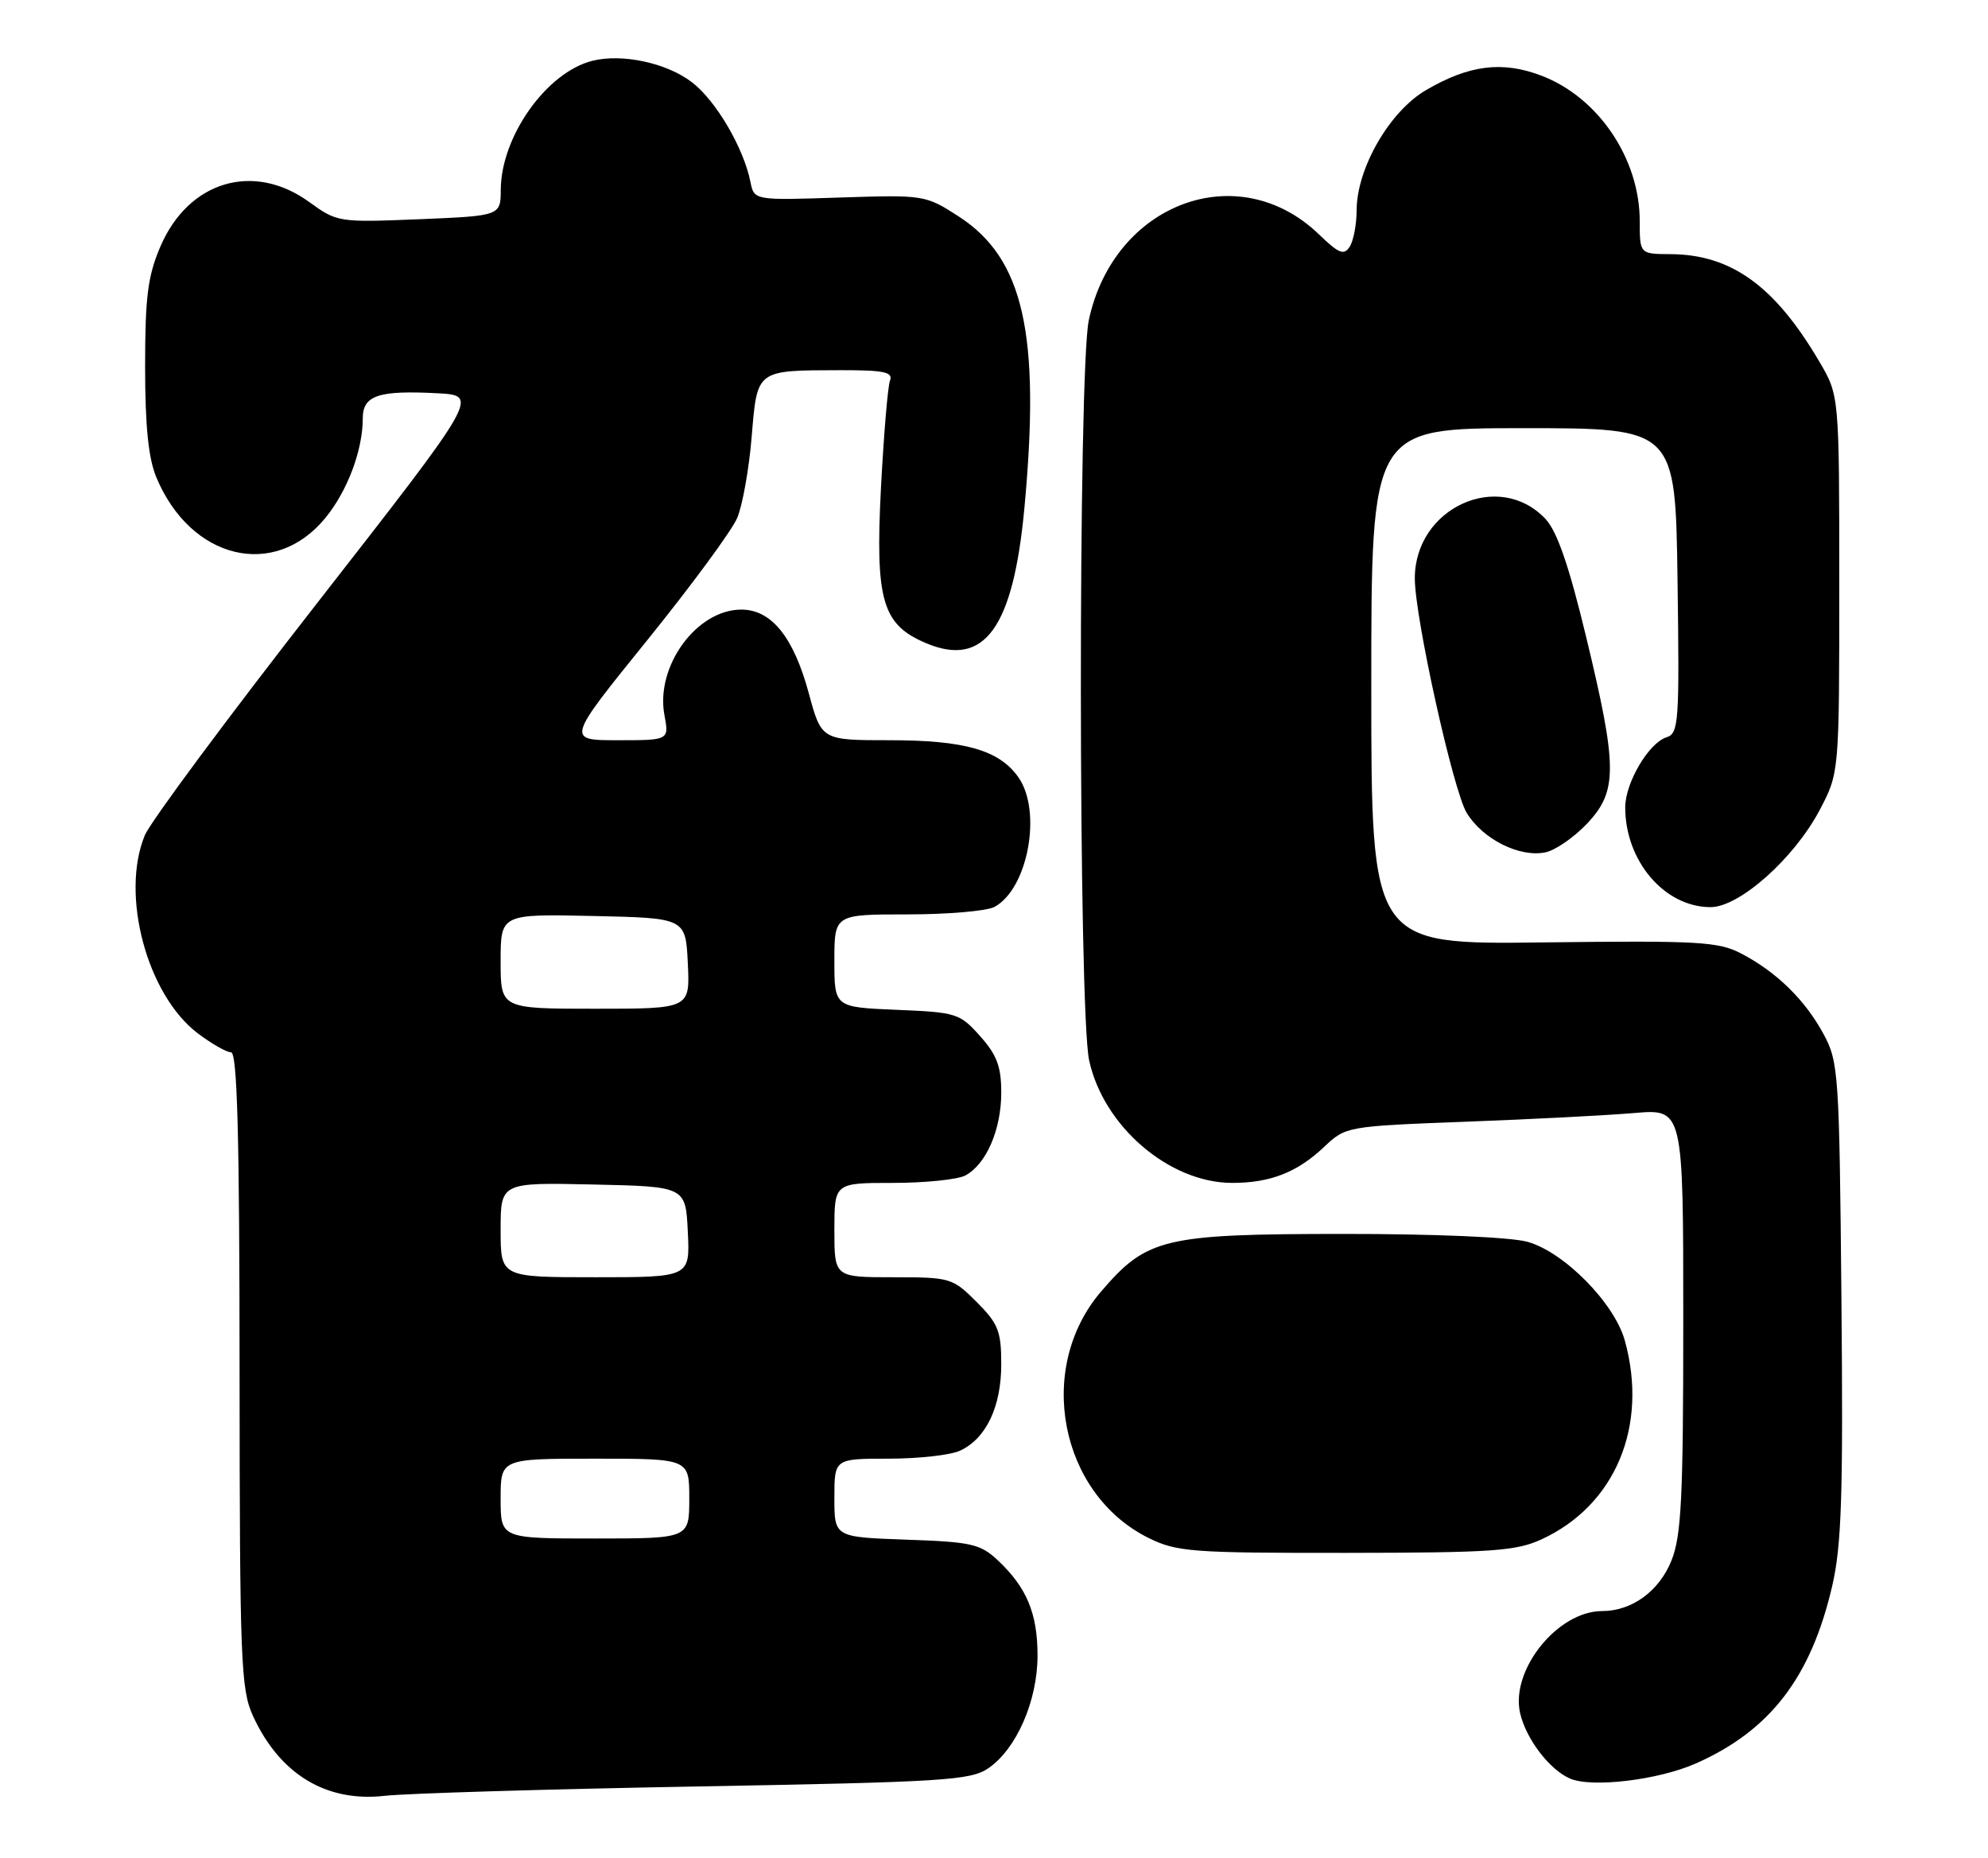 <?xml version="1.0" encoding="UTF-8" standalone="no"?>
<!DOCTYPE svg PUBLIC "-//W3C//DTD SVG 1.1//EN" "http://www.w3.org/Graphics/SVG/1.1/DTD/svg11.dtd" >
<svg xmlns="http://www.w3.org/2000/svg" xmlns:xlink="http://www.w3.org/1999/xlink" version="1.1" viewBox="0 0 274 256">
 <g >
 <path fill="currentColor"
d=" M 96.00 246.17 C 130.05 245.56 133.75 245.33 136.20 243.67 C 140.09 241.03 143.00 234.37 143.00 228.13 C 143.00 222.31 141.50 218.73 137.52 215.00 C 135.10 212.74 133.88 212.47 124.92 212.16 C 115.00 211.81 115.00 211.81 115.00 206.41 C 115.00 201.00 115.00 201.00 122.45 201.00 C 126.55 201.00 130.98 200.51 132.29 199.91 C 135.89 198.27 138.00 193.87 138.00 188.00 C 138.00 183.42 137.59 182.39 134.60 179.40 C 131.29 176.09 130.98 176.00 123.10 176.00 C 115.00 176.00 115.00 176.00 115.00 169.50 C 115.00 163.00 115.00 163.00 123.07 163.00 C 127.50 163.00 132.00 162.54 133.06 161.97 C 135.93 160.43 138.00 155.66 138.00 150.57 C 138.00 146.97 137.40 145.36 135.08 142.77 C 132.28 139.63 131.82 139.49 123.58 139.15 C 115.00 138.79 115.00 138.79 115.00 132.40 C 115.00 126.00 115.00 126.00 125.07 126.00 C 130.60 126.00 136.00 125.54 137.06 124.97 C 141.67 122.50 143.66 111.81 140.37 107.12 C 137.75 103.37 132.99 102.00 122.64 102.00 C 113.22 102.00 113.22 102.00 111.46 95.48 C 109.37 87.78 106.32 84.00 102.18 84.00 C 96.01 84.00 90.31 91.82 91.58 98.55 C 92.22 102.00 92.22 102.00 85.14 102.00 C 78.06 102.00 78.06 102.00 89.18 88.25 C 95.29 80.69 100.89 73.09 101.61 71.36 C 102.34 69.63 103.24 64.61 103.60 60.19 C 104.38 50.87 104.16 51.04 115.86 51.01 C 121.83 51.00 123.11 51.27 122.67 52.43 C 122.36 53.22 121.81 59.87 121.42 67.22 C 120.62 82.79 121.58 86.09 127.70 88.65 C 135.69 91.99 139.65 86.52 141.19 70.00 C 143.43 45.97 141.08 35.59 132.11 29.81 C 127.55 26.87 127.37 26.84 115.72 27.22 C 103.94 27.61 103.94 27.61 103.43 25.06 C 102.49 20.36 98.66 13.84 95.35 11.32 C 91.87 8.66 85.74 7.35 81.64 8.38 C 75.34 9.96 69.07 18.78 69.02 26.12 C 69.00 29.74 69.00 29.74 57.76 30.21 C 46.68 30.66 46.47 30.63 42.61 27.83 C 34.94 22.28 25.99 24.95 22.12 33.94 C 20.37 38.02 20.00 40.87 20.00 50.47 C 20.00 58.69 20.45 63.15 21.55 65.78 C 26.28 77.11 37.82 79.90 44.81 71.41 C 47.87 67.71 50.00 62.05 50.00 57.65 C 50.00 54.48 52.15 53.76 60.30 54.19 C 66.03 54.50 66.03 54.50 43.69 83.13 C 31.40 98.87 20.72 113.26 19.96 115.10 C 16.58 123.27 20.24 137.03 27.22 142.36 C 29.13 143.81 31.21 145.00 31.84 145.00 C 32.70 145.00 33.01 156.34 33.02 188.75 C 33.04 229.15 33.19 232.81 34.89 236.50 C 38.58 244.50 44.97 248.36 53.00 247.46 C 56.02 247.12 75.38 246.54 96.00 246.17 Z  M 233.75 242.99 C 243.97 238.47 249.61 231.13 252.53 218.53 C 253.82 212.94 254.05 206.03 253.80 179.13 C 253.51 147.91 253.41 146.33 251.34 142.50 C 248.80 137.80 244.87 133.94 240.00 131.40 C 236.84 129.75 234.17 129.60 212.75 129.86 C 189.00 130.16 189.00 130.16 189.00 94.58 C 189.00 59.00 189.00 59.00 209.96 59.00 C 230.92 59.00 230.92 59.00 231.21 80.01 C 231.48 99.59 231.38 101.07 229.68 101.60 C 227.24 102.38 224.01 107.85 224.00 111.23 C 223.99 118.65 229.42 125.00 235.76 125.00 C 239.74 125.00 247.28 118.29 250.80 111.62 C 253.50 106.50 253.50 106.50 253.50 80.50 C 253.50 54.50 253.50 54.50 250.76 49.84 C 244.63 39.41 238.62 35.07 230.25 35.02 C 226.00 35.00 226.00 35.00 226.00 30.47 C 226.00 21.87 220.30 13.42 212.46 10.43 C 207.06 8.37 202.48 8.94 196.52 12.43 C 191.51 15.37 187.01 23.17 186.98 28.95 C 186.98 30.90 186.55 33.17 186.03 33.99 C 185.24 35.23 184.54 34.95 181.79 32.30 C 170.69 21.59 153.53 27.97 150.07 44.10 C 148.58 51.04 148.62 139.13 150.11 146.10 C 152.07 155.20 161.16 163.00 169.84 163.00 C 175.08 163.00 178.79 161.55 182.50 158.04 C 185.48 155.22 185.61 155.19 202.00 154.57 C 211.07 154.23 221.54 153.69 225.25 153.37 C 232.00 152.80 232.00 152.80 232.00 181.88 C 232.00 206.38 231.74 211.60 230.38 215.02 C 228.68 219.26 224.93 222.00 220.80 222.00 C 214.70 222.01 208.20 230.07 209.50 236.00 C 210.28 239.55 213.54 243.85 216.39 245.08 C 219.41 246.38 228.59 245.28 233.75 242.99 Z  M 212.50 212.10 C 222.65 207.41 227.21 196.49 223.94 184.71 C 222.50 179.54 215.54 172.49 210.50 171.11 C 208.16 170.47 197.58 170.02 185.00 170.03 C 160.37 170.05 158.07 170.60 151.74 177.99 C 142.70 188.55 146.05 205.86 158.31 211.93 C 162.19 213.84 164.22 214.00 185.50 213.98 C 205.75 213.96 208.98 213.73 212.50 212.10 Z  M 218.75 113.48 C 222.97 109.00 222.95 105.73 218.60 87.71 C 216.25 77.97 214.61 73.21 213.01 71.51 C 206.60 64.69 195.00 69.96 195.00 79.70 C 195.00 85.07 200.28 108.93 202.15 112.01 C 204.36 115.64 209.44 118.19 213.00 117.45 C 214.38 117.16 216.96 115.38 218.75 113.48 Z  M 69.00 206.50 C 69.00 201.00 69.00 201.00 82.00 201.00 C 95.00 201.00 95.00 201.00 95.00 206.50 C 95.00 212.00 95.00 212.00 82.00 212.00 C 69.00 212.00 69.00 212.00 69.00 206.50 Z  M 69.00 169.47 C 69.00 162.94 69.00 162.94 81.75 163.22 C 94.50 163.50 94.50 163.50 94.80 169.75 C 95.10 176.00 95.10 176.00 82.05 176.00 C 69.00 176.00 69.00 176.00 69.00 169.47 Z  M 69.00 132.47 C 69.00 125.94 69.00 125.94 81.75 126.22 C 94.50 126.50 94.50 126.50 94.80 132.75 C 95.10 139.00 95.10 139.00 82.05 139.00 C 69.00 139.00 69.00 139.00 69.00 132.47 Z "/>
</g>
</svg>